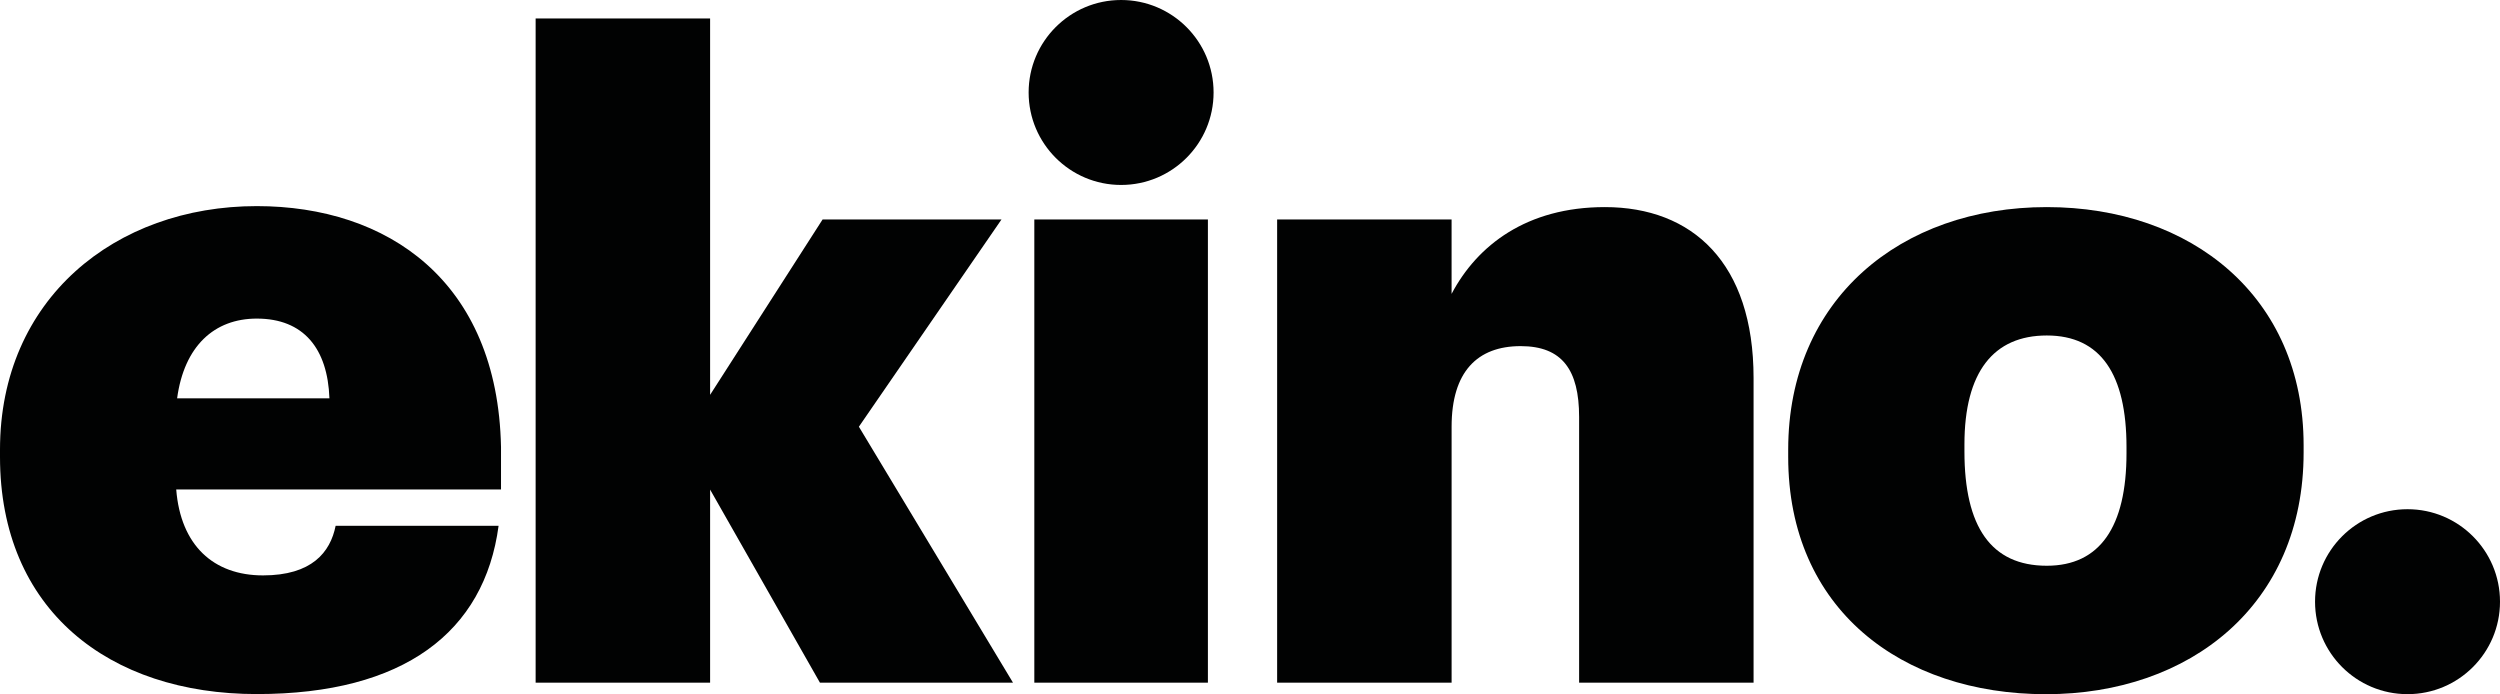 <?xml version="1.0" encoding="utf-8"?>
<!-- Generator: Adobe Illustrator 17.0.1, SVG Export Plug-In . SVG Version: 6.00 Build 0)  -->
<!DOCTYPE svg PUBLIC "-//W3C//DTD SVG 1.1//EN" "http://www.w3.org/Graphics/SVG/1.1/DTD/svg11.dtd">
<svg version="1.1" id="Calque_1" xmlns="http://www.w3.org/2000/svg" xmlns:xlink="http://www.w3.org/1999/xlink" x="0px" y="0px"
	 width="140.007px" height="38.875px" viewBox="0 0 140.007 38.875" enable-background="new 0 0 140.007 38.875"
	 xml:space="preserve">
<g>
	<path fill="#010202" d="M0,25.579v-0.397c0-8.431,6.447-13.639,14.382-13.639c7.291,0,13.49,4.166,13.676,13.49v2.38H9.869
		c0.248,3.125,2.083,4.811,4.86,4.811c2.728,0,3.77-1.29,4.067-2.777h9.126c-0.794,5.951-5.307,9.423-13.54,9.423
		C6.1,38.871,0,34.159,0,25.579z M18.449,22.306c-0.099-2.778-1.438-4.464-4.067-4.464c-2.381,0-4.066,1.538-4.463,4.464H18.449z"/>
	<path fill="#010202" d="M29.997,1.033h9.771v21.079l6.299-9.82h10.019L48.1,23.897L56.73,38.23H45.918l-6.15-10.812V38.23h-9.771
		V1.033z"/>
	<path fill="#010202" d="M57.925,12.292h9.721V38.23h-9.721V12.292z"/>
	<path fill="#010202" d="M71.522,12.292h9.771v4.166c1.438-2.728,4.215-4.86,8.58-4.86c4.91,0,8.332,3.125,8.332,9.572V38.23h-9.77
		V23.352c0-2.628-0.943-3.968-3.273-3.968c-2.43,0-3.868,1.438-3.868,4.513V38.23h-9.771V12.292z"/>
	<path fill="#010202" d="M100.144,25.583v-0.396c0-8.431,6.299-13.589,14.482-13.589c8.085,0,14.383,5.009,14.383,13.342v0.397
		c0,8.531-6.348,13.54-14.432,13.54C106.492,38.875,100.144,34.114,100.144,25.583z M119.09,25.385v-0.348
		c0-4.066-1.438-6.249-4.464-6.249c-2.975,0-4.612,2.034-4.612,6.1v0.397c0,4.215,1.488,6.398,4.612,6.398
		C117.602,31.684,119.09,29.501,119.09,25.385z"/>
	<circle fill="#010202" cx="62.785" cy="5.179" r="5.179"/>
	<circle fill="#010202" cx="134.828" cy="33.696" r="5.179"/>
</g>
</svg>
